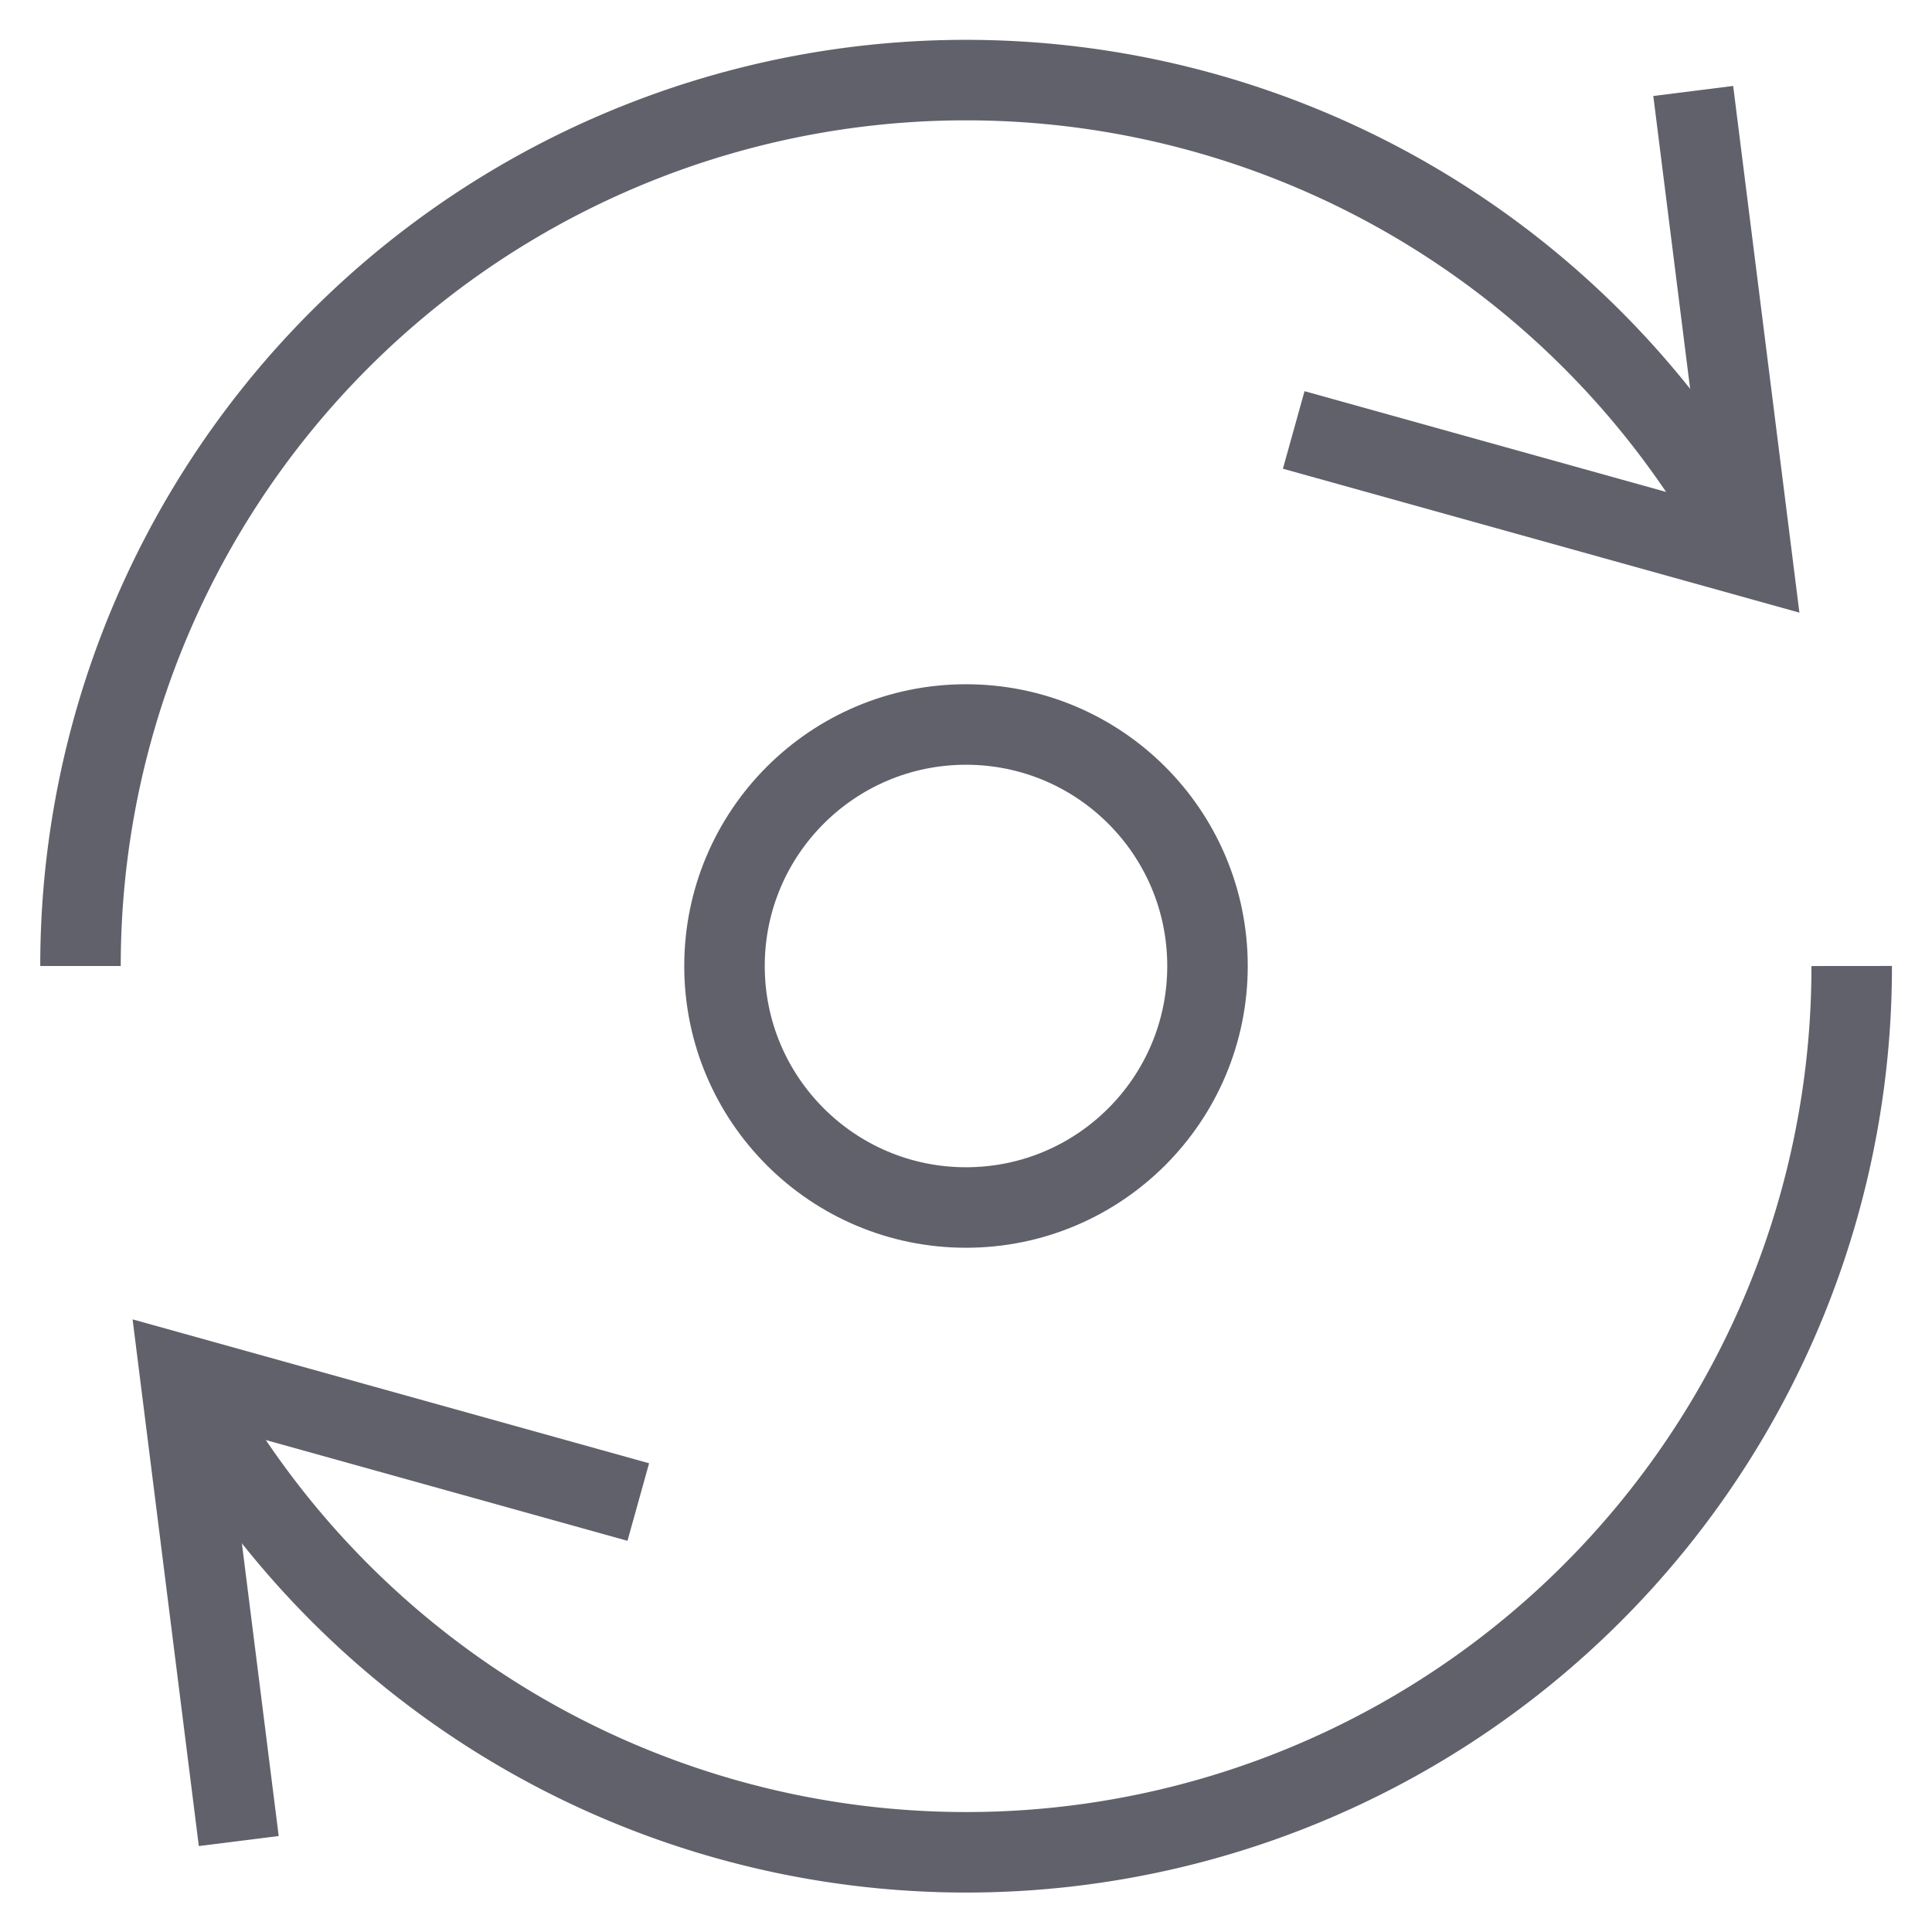 <svg xmlns="http://www.w3.org/2000/svg" height="24" width="24" viewBox="0 0 48 48"><circle data-color="color-2" cx="24" cy="24" r="6" fill="none" stroke="#61616b" stroke-width="2"></circle><polyline points="42.068 2.26 43.526 13.854 32.142 10.682" fill="none" stroke="#61616b" stroke-width="2"></polyline><path data-cap="butt" d="M43.526,13.854A22,22,0,0,0,2,24" fill="none" stroke="#61616b" stroke-width="2"></path><polyline points="5.932 45.74 4.474 34.146 15.858 37.318" fill="none" stroke="#61616b" stroke-width="2"></polyline><path data-cap="butt" d="M4.474,34.146A22,22,0,0,0,46.005,24" fill="none" stroke="#61616b" stroke-width="2"></path></svg>